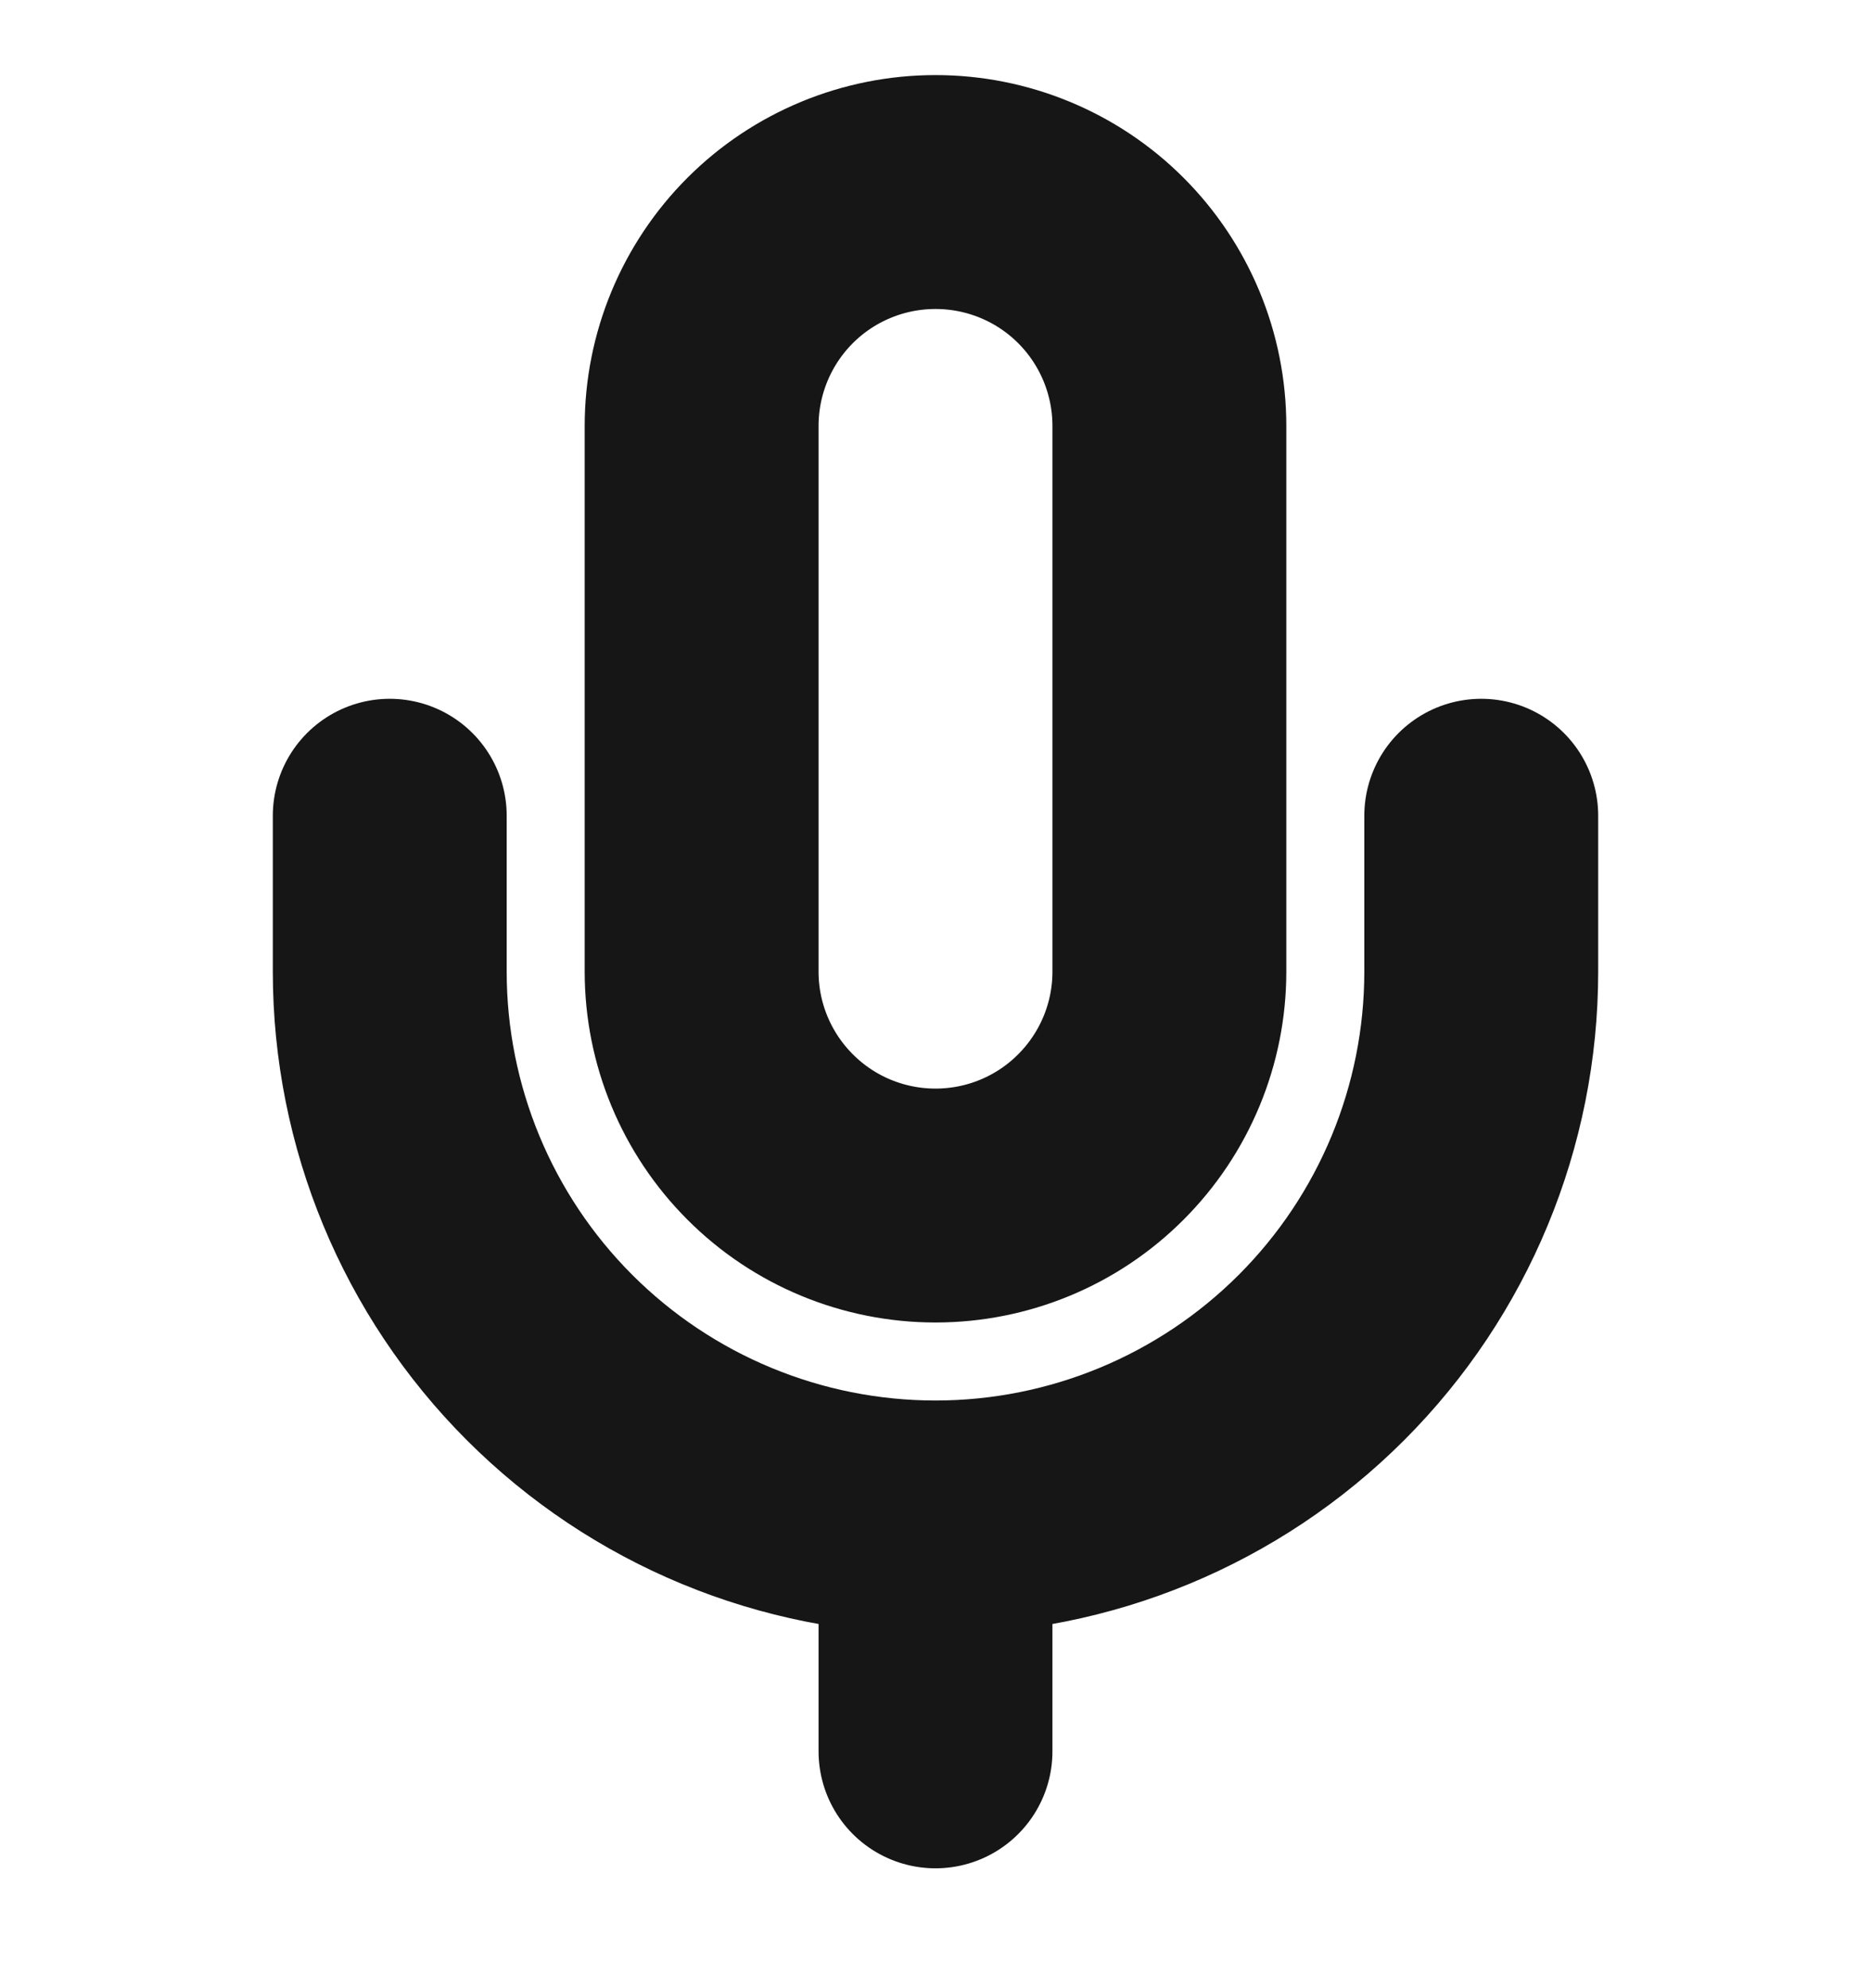 <svg width="16" height="17" viewBox="0 0 16 17" fill="none" xmlns="http://www.w3.org/2000/svg">
<path d="M12.667 6.975V8.308C12.667 9.546 12.175 10.733 11.3 11.608C10.425 12.483 9.238 12.975 8 12.975M8 12.975C6.762 12.975 5.575 12.483 4.7 11.608C3.825 10.733 3.333 9.546 3.333 8.308V6.975M8 12.975V14.975M8 1.642C7.47 1.642 6.961 1.852 6.586 2.227C6.211 2.602 6 3.111 6 3.642V8.308C6 8.839 6.211 9.347 6.586 9.722C6.961 10.098 7.47 10.308 8 10.308C8.53 10.308 9.039 10.098 9.414 9.722C9.789 9.347 10 8.839 10 8.308V3.642C10 3.111 9.789 2.602 9.414 2.227C9.039 1.852 8.53 1.642 8 1.642Z" stroke="#161616" stroke-width="2" stroke-linecap="round" stroke-linejoin="round"/>
</svg>
